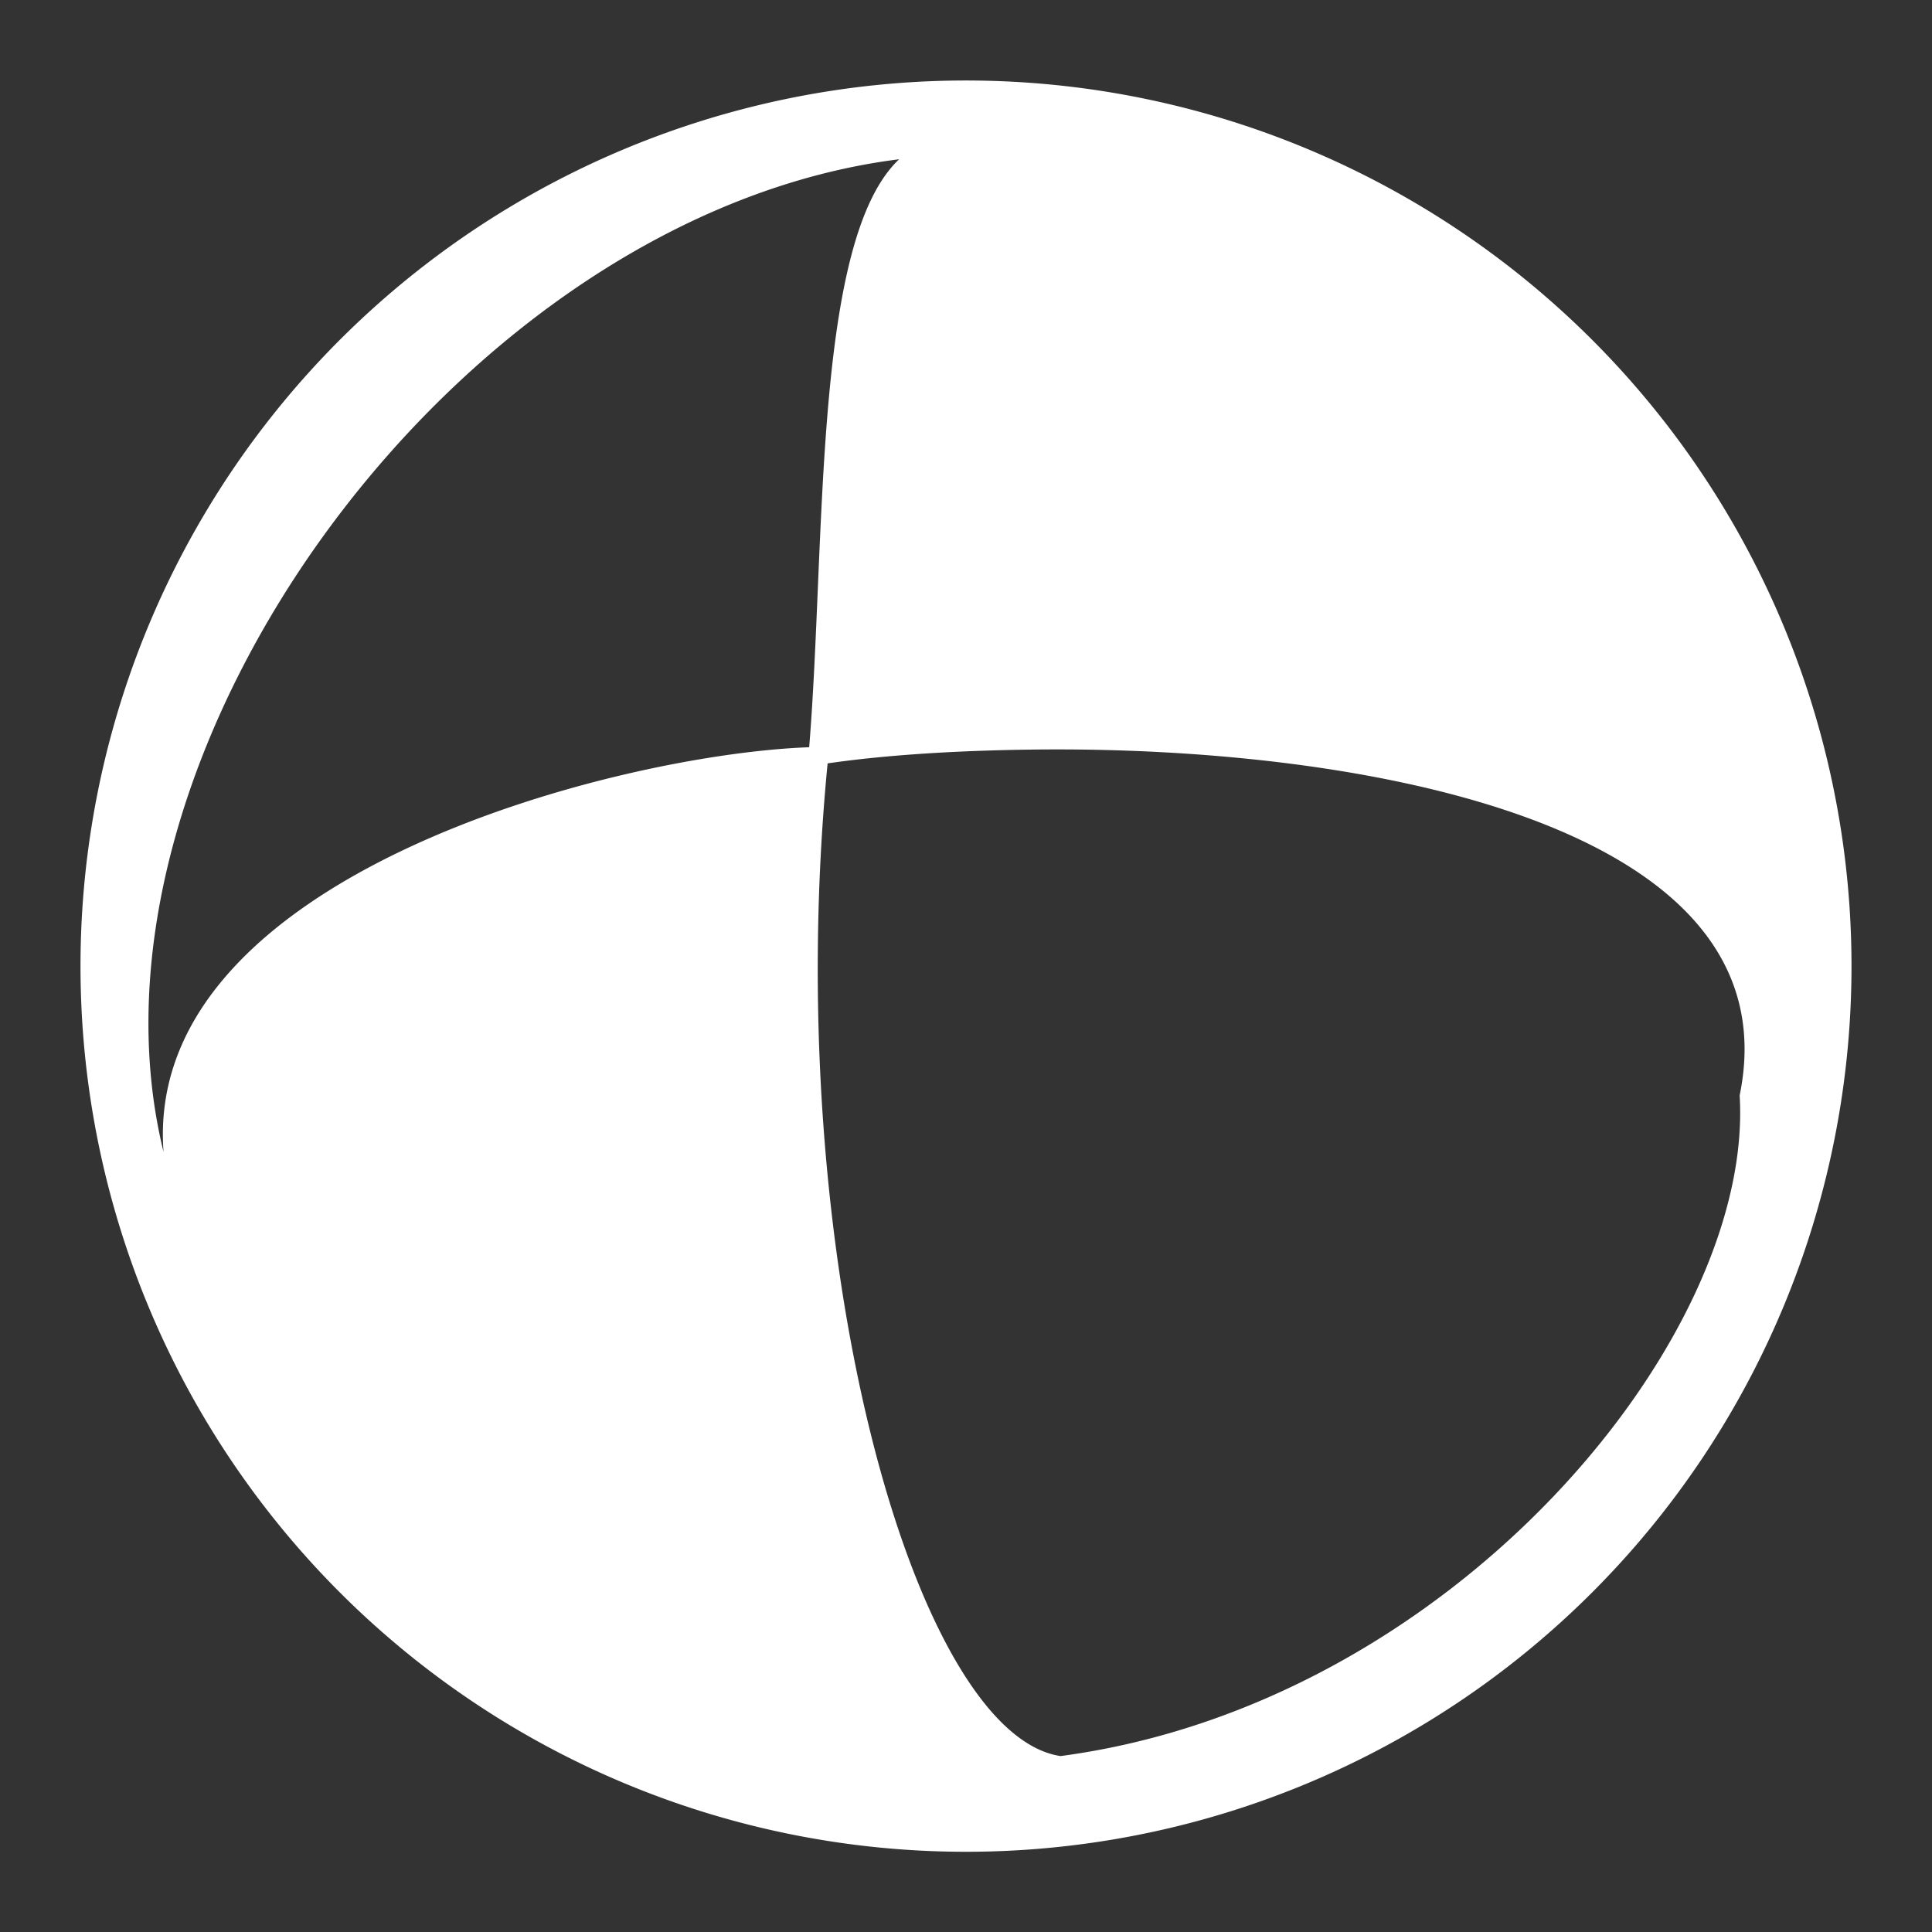 <svg xmlns="http://www.w3.org/2000/svg" width="48" height="48">
 <rect width="100%" height="100%" fill="#333333" stroke="none"/>
 id=&quot;defs3306&quot;&gt;
 <path d="M 24.63,2.009 A 22,21.999 0 0 0 2,24.008 a 22,21.999 0 0 0 44,0 A 22,21.999 0 0 0 24.63,2.009 z M 22.339,3.957 C 20.197,5.973 20.521,13.446 20.104,18.565 15.333,18.735 3.545,21.755 4.063,28.619 1.623,18.679 11.482,5.314 22.339,3.957 z M 25.661,18.623 c 8.212,-0.102 18.949,1.85 17.56,8.593 0.37,6.017 -7.12,15.118 -16.872,16.413 C 22.716,43.081 19.371,31.191 20.562,18.966 22.006,18.756 23.766,18.646 25.661,18.623 z" fill="#ffffff"/>
</svg>
